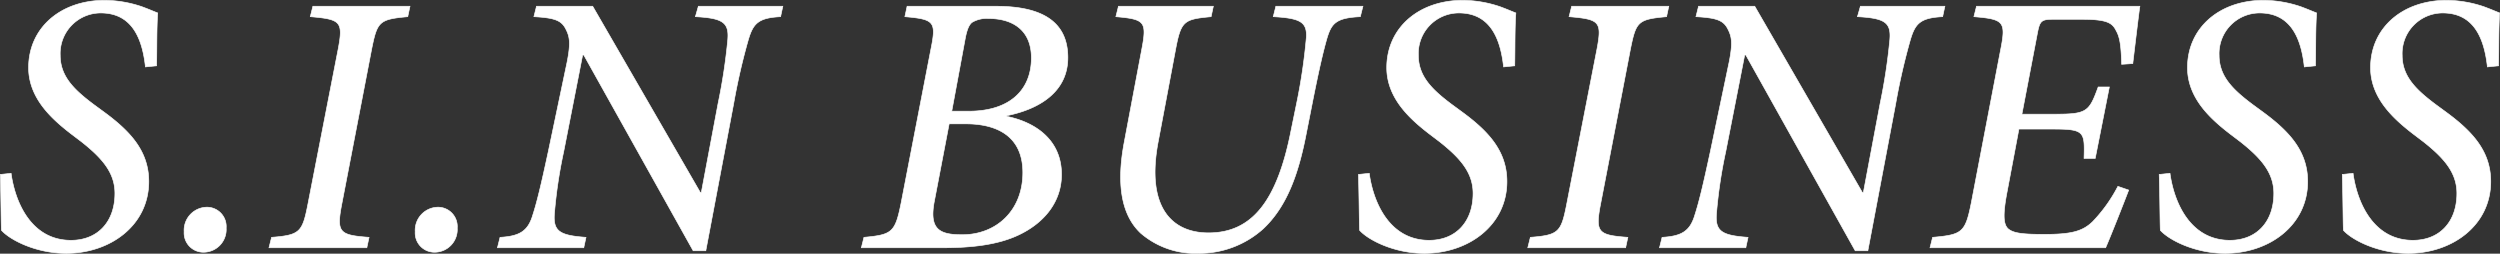 <svg xmlns="http://www.w3.org/2000/svg" width="403.124" height="40.9" viewBox="0 0 403.124 40.9">
  <rect x="0" y="0" width="403.124" height="40.9" fill="#333333" stroke="none"/>
  <path id="パス_130450" data-name="パス 130450" d="M2.22-11.82c.12,4.32.12,7.62.18,9C3.78-1.26,7.98.9,12.84.9c7.08,0,13.32-4.5,13.32-11.58,0-4.86-2.94-8.04-7.08-11.1l-1.8-1.32c-3.12-2.34-5.4-4.5-5.4-7.92a6.54,6.54,0,0,1,6.54-6.84c5.16,0,6.72,4.32,7.2,8.7l1.8-.18c.06-2.88,0-6.06.18-8.52-.48-.18-1.44-.6-2.58-1.02a19.273,19.273,0,0,0-5.94-1.02c-7.2,0-12.3,4.5-12.3,10.86,0,4.98,3.84,8.34,6.78,10.62L15.3-17.1c3.42,2.7,5.4,5.04,5.4,8.34,0,4.56-2.76,7.56-7.08,7.56C7.08-1.2,4.56-7.56,3.96-12ZM34.98.72a3.659,3.659,0,0,0,3.66-3.9,3.114,3.114,0,0,0-3.06-3.36,3.725,3.725,0,0,0-3.72,3.96A3.108,3.108,0,0,0,34.98.72Zm33.3-39.66H52.62l-.42,1.68c4.92.42,5.34.78,4.5,5.22L51.84-7.14c-.9,4.62-1.26,5.1-5.88,5.46L45.54,0H61.32l.36-1.68c-4.86-.36-5.28-.78-4.38-5.46l4.8-24.9c.9-4.44,1.2-4.8,5.82-5.22ZM72.24.72a3.659,3.659,0,0,0,3.66-3.9,3.114,3.114,0,0,0-3.06-3.36,3.725,3.725,0,0,0-3.72,3.96A3.108,3.108,0,0,0,72.24.72ZM128.4-38.94H114.78l-.48,1.68c4.38.24,5.46.9,5.22,3.72a92.81,92.81,0,0,1-1.56,10.26l-2.7,14.34h-.18l-17.34-30H88.68l-.42,1.68c3.18.18,4.32.54,5.04,1.8.72,1.32.96,2.28.3,5.58l-3,14.28c-1.2,5.58-1.86,8.28-2.52,10.32-.78,2.64-2.16,3.42-5.28,3.6L82.38,0H96.3l.36-1.68c-4.2-.3-5.28-.96-5.1-3.72a77.325,77.325,0,0,1,1.5-10.08l3.06-15.6h.18L113.94.48h2.04l4.5-23.76a101.866,101.866,0,0,1,2.34-10.2c.78-2.64,1.56-3.6,5.22-3.78Zm20.04,0-.36,1.68c4.74.42,5.1.78,4.2,5.22l-4.8,24.78c-.96,4.8-1.44,5.16-6,5.58L141.06,0h13.08c4.74,0,9-.48,12.36-2.1,4.02-1.92,6.84-5.28,6.84-9.72,0-5.52-4.14-8.4-8.82-9.36v-.12c5.34-1.08,9.84-3.9,9.84-9.36,0-6.06-4.56-8.28-11.58-8.28Zm7.2,16.92,2.16-11.64c.3-1.62.66-2.34,1.14-2.7a4.614,4.614,0,0,1,2.7-.6c3.36,0,6.84,1.5,6.84,6.36,0,5.16-3.48,8.58-10.08,8.58Zm-.42,2.04h2.7c4.92,0,9.18,1.92,9.18,7.86,0,6.12-4.26,10.02-9.78,10.02-3.66,0-5.34-.84-4.5-5.34Zm66.72-18.96H207.9l-.42,1.68c4.32.24,5.46.84,5.34,3.3a91.822,91.822,0,0,1-1.56,10.62l-.9,4.38C208.14-7.62,204.12-2.4,197.04-2.4c-5.88,0-10.14-4.08-8.1-14.76L191.7-31.8c.9-4.8,1.32-5.04,5.76-5.46l.36-1.68h-15.3l-.42,1.68c4.74.42,5.04.78,4.14,5.46l-2.82,14.94c-1.38,7.44-.06,11.94,2.7,14.52A13.521,13.521,0,0,0,195.48.9a15.427,15.427,0,0,0,10.38-3.96c3.96-3.72,5.76-9.18,6.96-15.42l.96-4.86c1.08-5.46,1.8-8.52,2.4-10.56.72-2.28,1.44-3.18,5.34-3.36Zm-.72,27.12c.12,4.32.12,7.62.18,9C222.78-1.26,226.98.9,231.84.9c7.08,0,13.32-4.5,13.32-11.58,0-4.86-2.94-8.04-7.08-11.1l-1.8-1.32c-3.12-2.34-5.4-4.5-5.4-7.92a6.54,6.54,0,0,1,6.54-6.84c5.16,0,6.72,4.32,7.2,8.7l1.8-.18c.06-2.88,0-6.06.18-8.52-.48-.18-1.44-.6-2.58-1.02a19.273,19.273,0,0,0-5.94-1.02c-7.2,0-12.3,4.5-12.3,10.86,0,4.98,3.84,8.34,6.78,10.62l1.74,1.32c3.42,2.7,5.4,5.04,5.4,8.34,0,4.56-2.76,7.56-7.08,7.56-6.54,0-9.06-6.36-9.66-10.8Zm50.04-27.12H255.6l-.42,1.68c4.92.42,5.34.78,4.5,5.22l-4.86,24.9c-.9,4.62-1.26,5.1-5.88,5.46L248.52,0H264.3l.36-1.68c-4.86-.36-5.28-.78-4.38-5.46l4.8-24.9c.9-4.44,1.2-4.8,5.82-5.22Zm44.52,0H302.16l-.48,1.68c4.38.24,5.46.9,5.22,3.72a92.815,92.815,0,0,1-1.56,10.26l-2.7,14.34h-.18l-17.34-30h-9.06l-.42,1.68c3.18.18,4.32.54,5.04,1.8.72,1.32.96,2.28.3,5.58l-3,14.28c-1.2,5.58-1.86,8.28-2.52,10.32-.78,2.64-2.16,3.42-5.28,3.6L269.76,0h13.92l.36-1.68c-4.2-.3-5.28-.96-5.1-3.72a77.326,77.326,0,0,1,1.5-10.08l3.06-15.6h.18L301.32.48h2.04l4.5-23.76a101.86,101.86,0,0,1,2.34-10.2c.78-2.64,1.56-3.6,5.22-3.78Zm5.1,0-.42,1.68c4.92.42,5.22.78,4.26,5.58L320.04-7.26c-.96,4.8-1.44,5.16-6.24,5.58L313.38,0H341.7c.84-1.92,3.06-7.56,3.72-9.3l-1.74-.6a24.455,24.455,0,0,1-4.08,5.7c-1.62,1.56-3.42,2.04-7.74,2.04-3.24,0-4.98-.12-5.88-.9-.78-.72-.84-2.28-.24-5.58l1.98-10.5h5.46c5.16,0,5.16.42,5.04,4.74h1.8l2.28-11.52h-1.8c-1.44,3.96-1.8,4.38-6.84,4.38H328.2l2.46-12.84c.42-2.22.6-2.46,2.7-2.46h4.32c4.26,0,5.1.54,5.76,1.92.66,1.14.78,3,.84,5.34l1.8-.12c.42-3.48.96-8.04,1.14-9.24Zm29.46,27.12c.12,4.32.12,7.62.18,9C351.9-1.26,356.1.9,360.96.9c7.08,0,13.32-4.5,13.32-11.58,0-4.86-2.94-8.04-7.08-11.1l-1.8-1.32c-3.12-2.34-5.4-4.5-5.4-7.92a6.54,6.54,0,0,1,6.54-6.84c5.16,0,6.72,4.32,7.2,8.7l1.8-.18c.06-2.88,0-6.06.18-8.52-.48-.18-1.44-.6-2.58-1.02a19.272,19.272,0,0,0-5.94-1.02c-7.2,0-12.3,4.5-12.3,10.86,0,4.98,3.84,8.34,6.78,10.62l1.74,1.32c3.42,2.7,5.4,5.04,5.4,8.34,0,4.56-2.76,7.56-7.08,7.56-6.54,0-9.06-6.36-9.66-10.8Zm29.52,0c.12,4.32.12,7.62.18,9C381.42-1.26,385.62.9,390.48.9c7.08,0,13.32-4.5,13.32-11.58,0-4.86-2.94-8.04-7.08-11.1l-1.8-1.32c-3.12-2.34-5.4-4.5-5.4-7.92a6.54,6.54,0,0,1,6.54-6.84c5.16,0,6.72,4.32,7.2,8.7l1.8-.18c.06-2.88,0-6.06.18-8.52-.48-.18-1.44-.6-2.58-1.02a19.272,19.272,0,0,0-5.94-1.02c-7.2,0-12.3,4.5-12.3,10.86,0,4.98,3.84,8.34,6.78,10.62l1.74,1.32c3.42,2.7,5.4,5.04,5.4,8.34,0,4.56-2.76,7.56-7.08,7.56-6.54,0-9.06-6.36-9.66-10.8Z" transform="translate(-2.169 39.95)" fill="#fff" stroke="#fff" stroke-width="0.1"/>
</svg>
